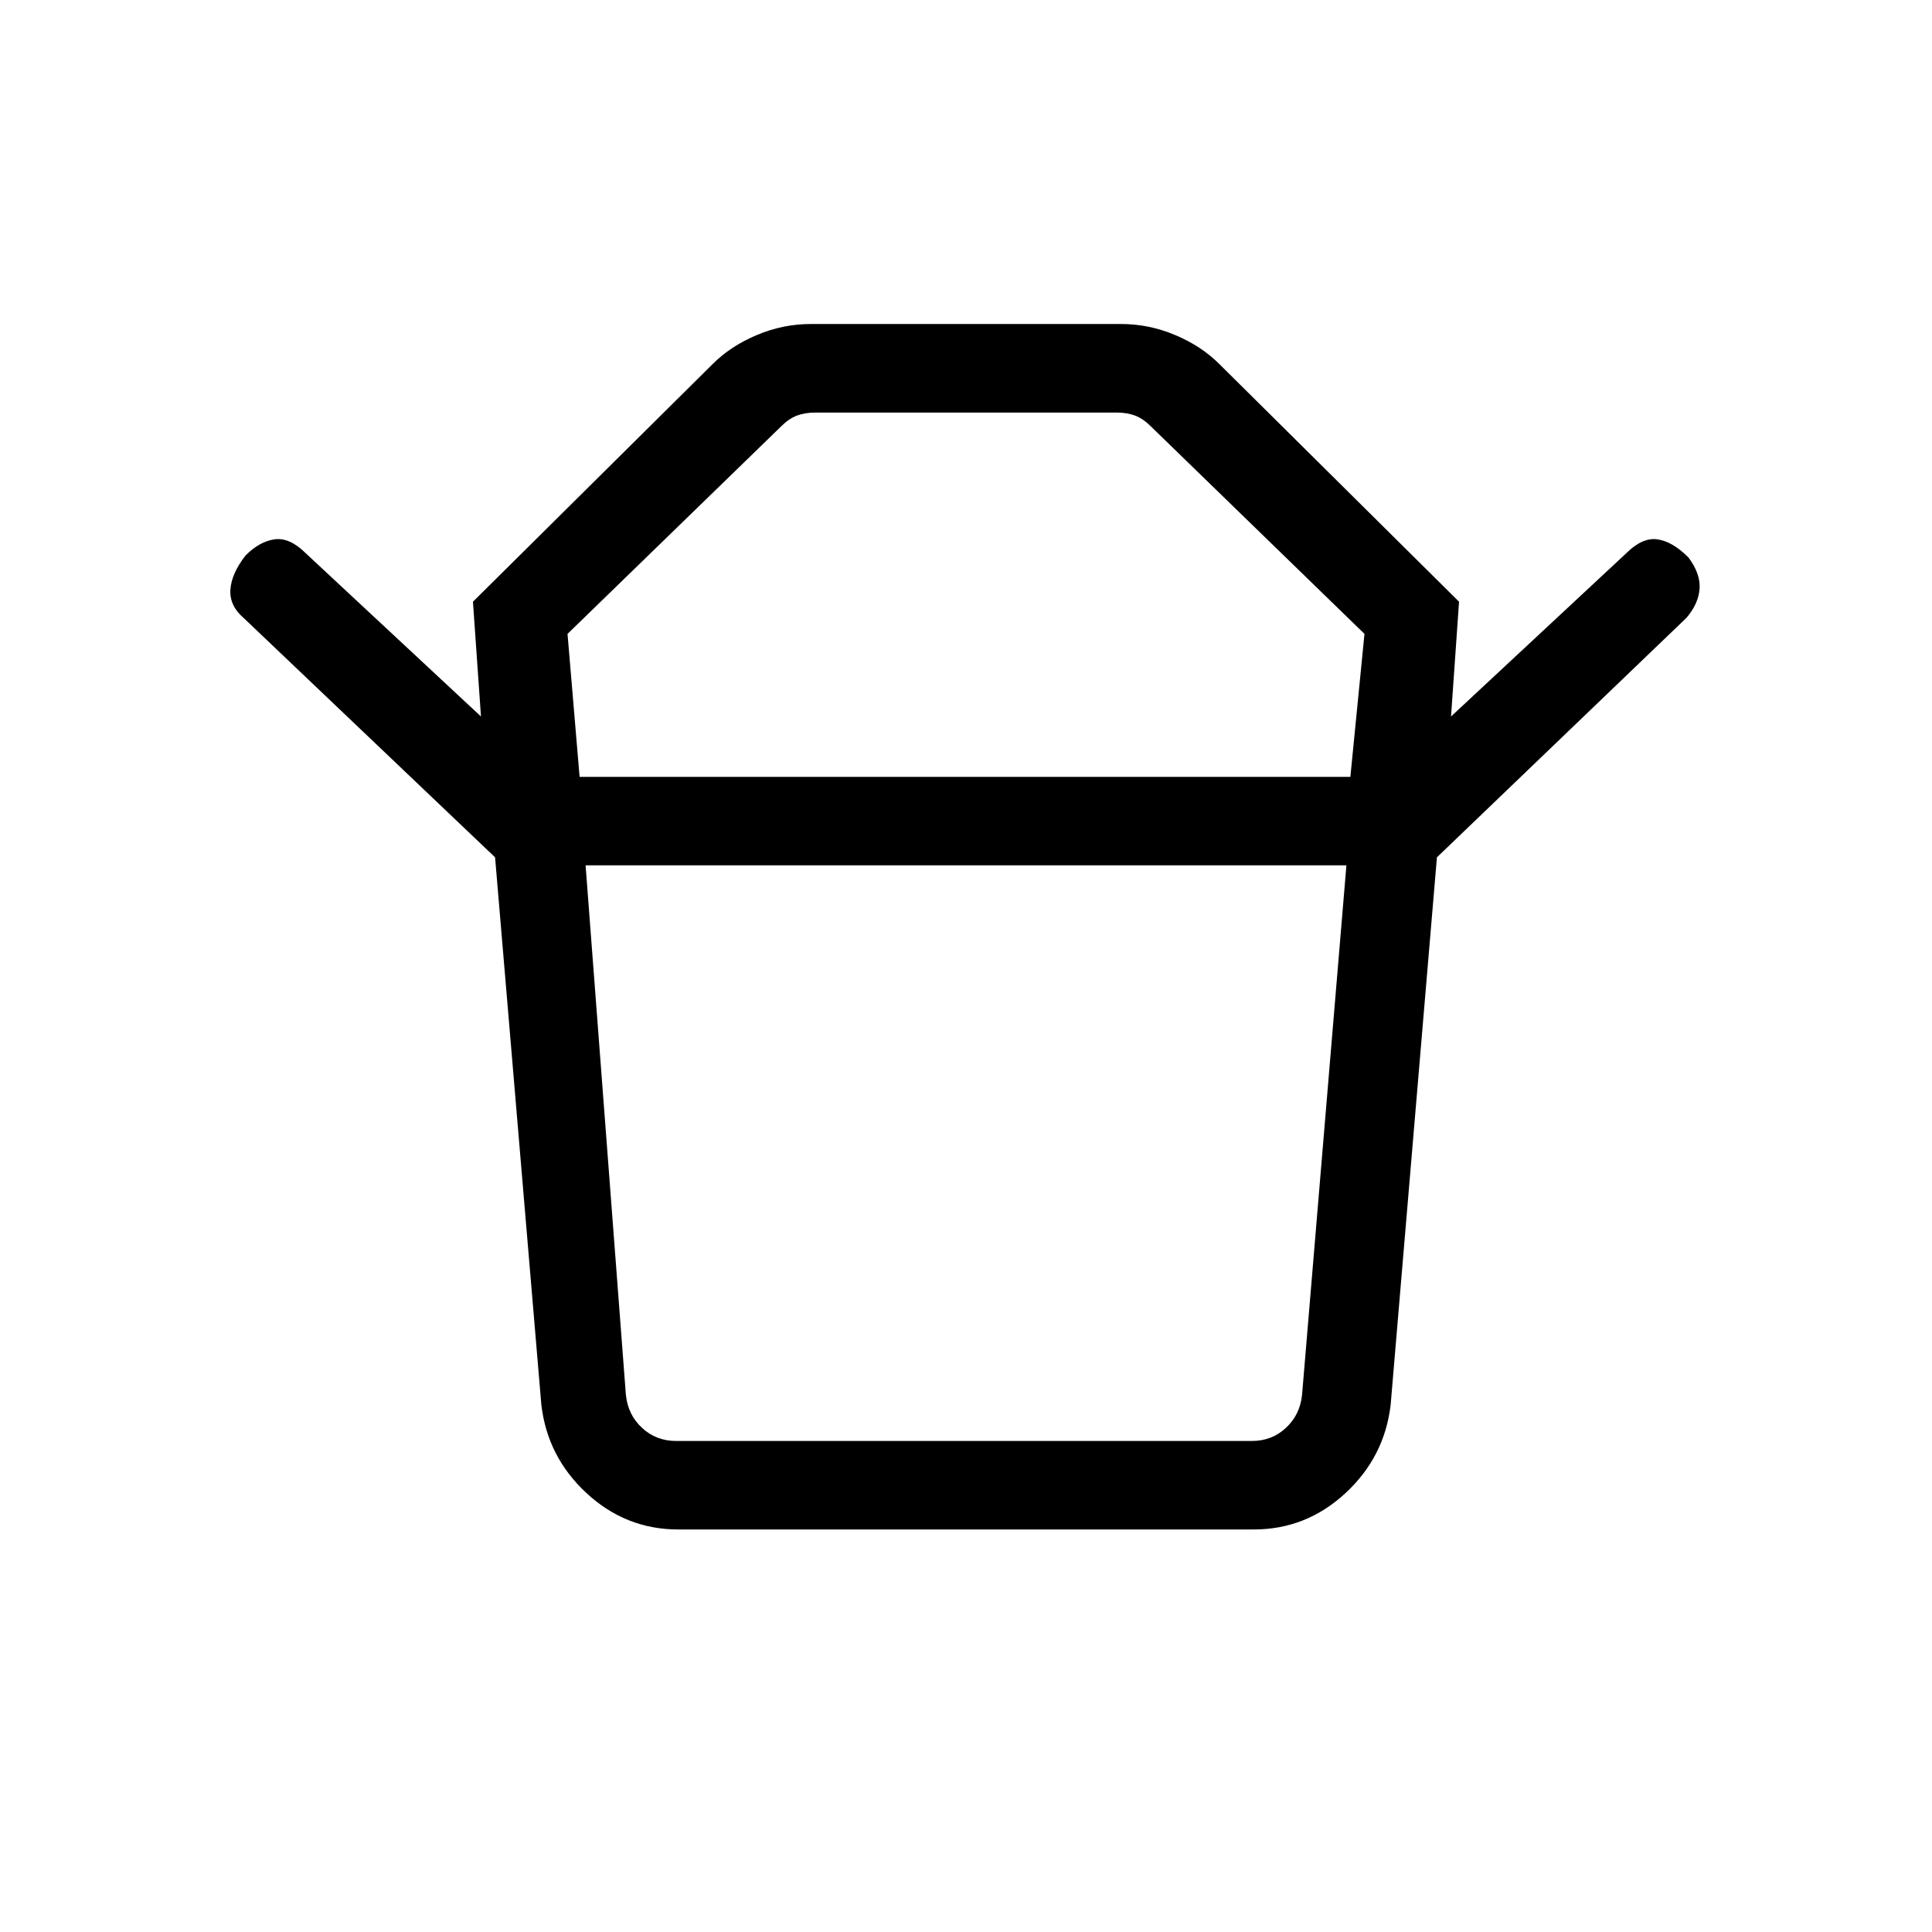 <svg xmlns="http://www.w3.org/2000/svg" height="20" width="20"><path d="M7 14.917H12.958Q13.167 14.917 13.312 14.781Q13.458 14.646 13.479 14.438L13.938 8.958H6.062L6.479 14.438Q6.5 14.646 6.646 14.781Q6.792 14.917 7 14.917ZM6 8.042H13.979L14.125 6.562L11.917 4.417Q11.833 4.333 11.75 4.302Q11.667 4.271 11.562 4.271H8.438Q8.333 4.271 8.25 4.302Q8.167 4.333 8.083 4.417L5.875 6.562ZM5.125 8.875 2.521 6.396Q2.375 6.271 2.385 6.104Q2.396 5.938 2.542 5.75Q2.688 5.604 2.844 5.583Q3 5.562 3.167 5.729L4.979 7.417L4.896 6.229L7.375 3.771Q7.562 3.583 7.833 3.469Q8.104 3.354 8.396 3.354H11.604Q11.896 3.354 12.167 3.469Q12.438 3.583 12.625 3.771L15.104 6.229L15.021 7.417L16.833 5.729Q17 5.562 17.156 5.583Q17.312 5.604 17.479 5.771Q17.604 5.938 17.594 6.094Q17.583 6.25 17.458 6.396L14.875 8.875ZM7.021 15.833Q6.479 15.833 6.073 15.458Q5.667 15.083 5.604 14.542L5.125 8.875H14.875L14.396 14.542Q14.333 15.083 13.927 15.458Q13.521 15.833 12.979 15.833ZM10 8.042Q10 8.042 10 8.042Q10 8.042 10 8.042Q10 8.042 10 8.042Q10 8.042 10 8.042ZM9.979 8.958Q9.979 8.958 9.979 8.958Q9.979 8.958 9.979 8.958Q9.979 8.958 9.979 8.958Q9.979 8.958 9.979 8.958Z"/></svg>